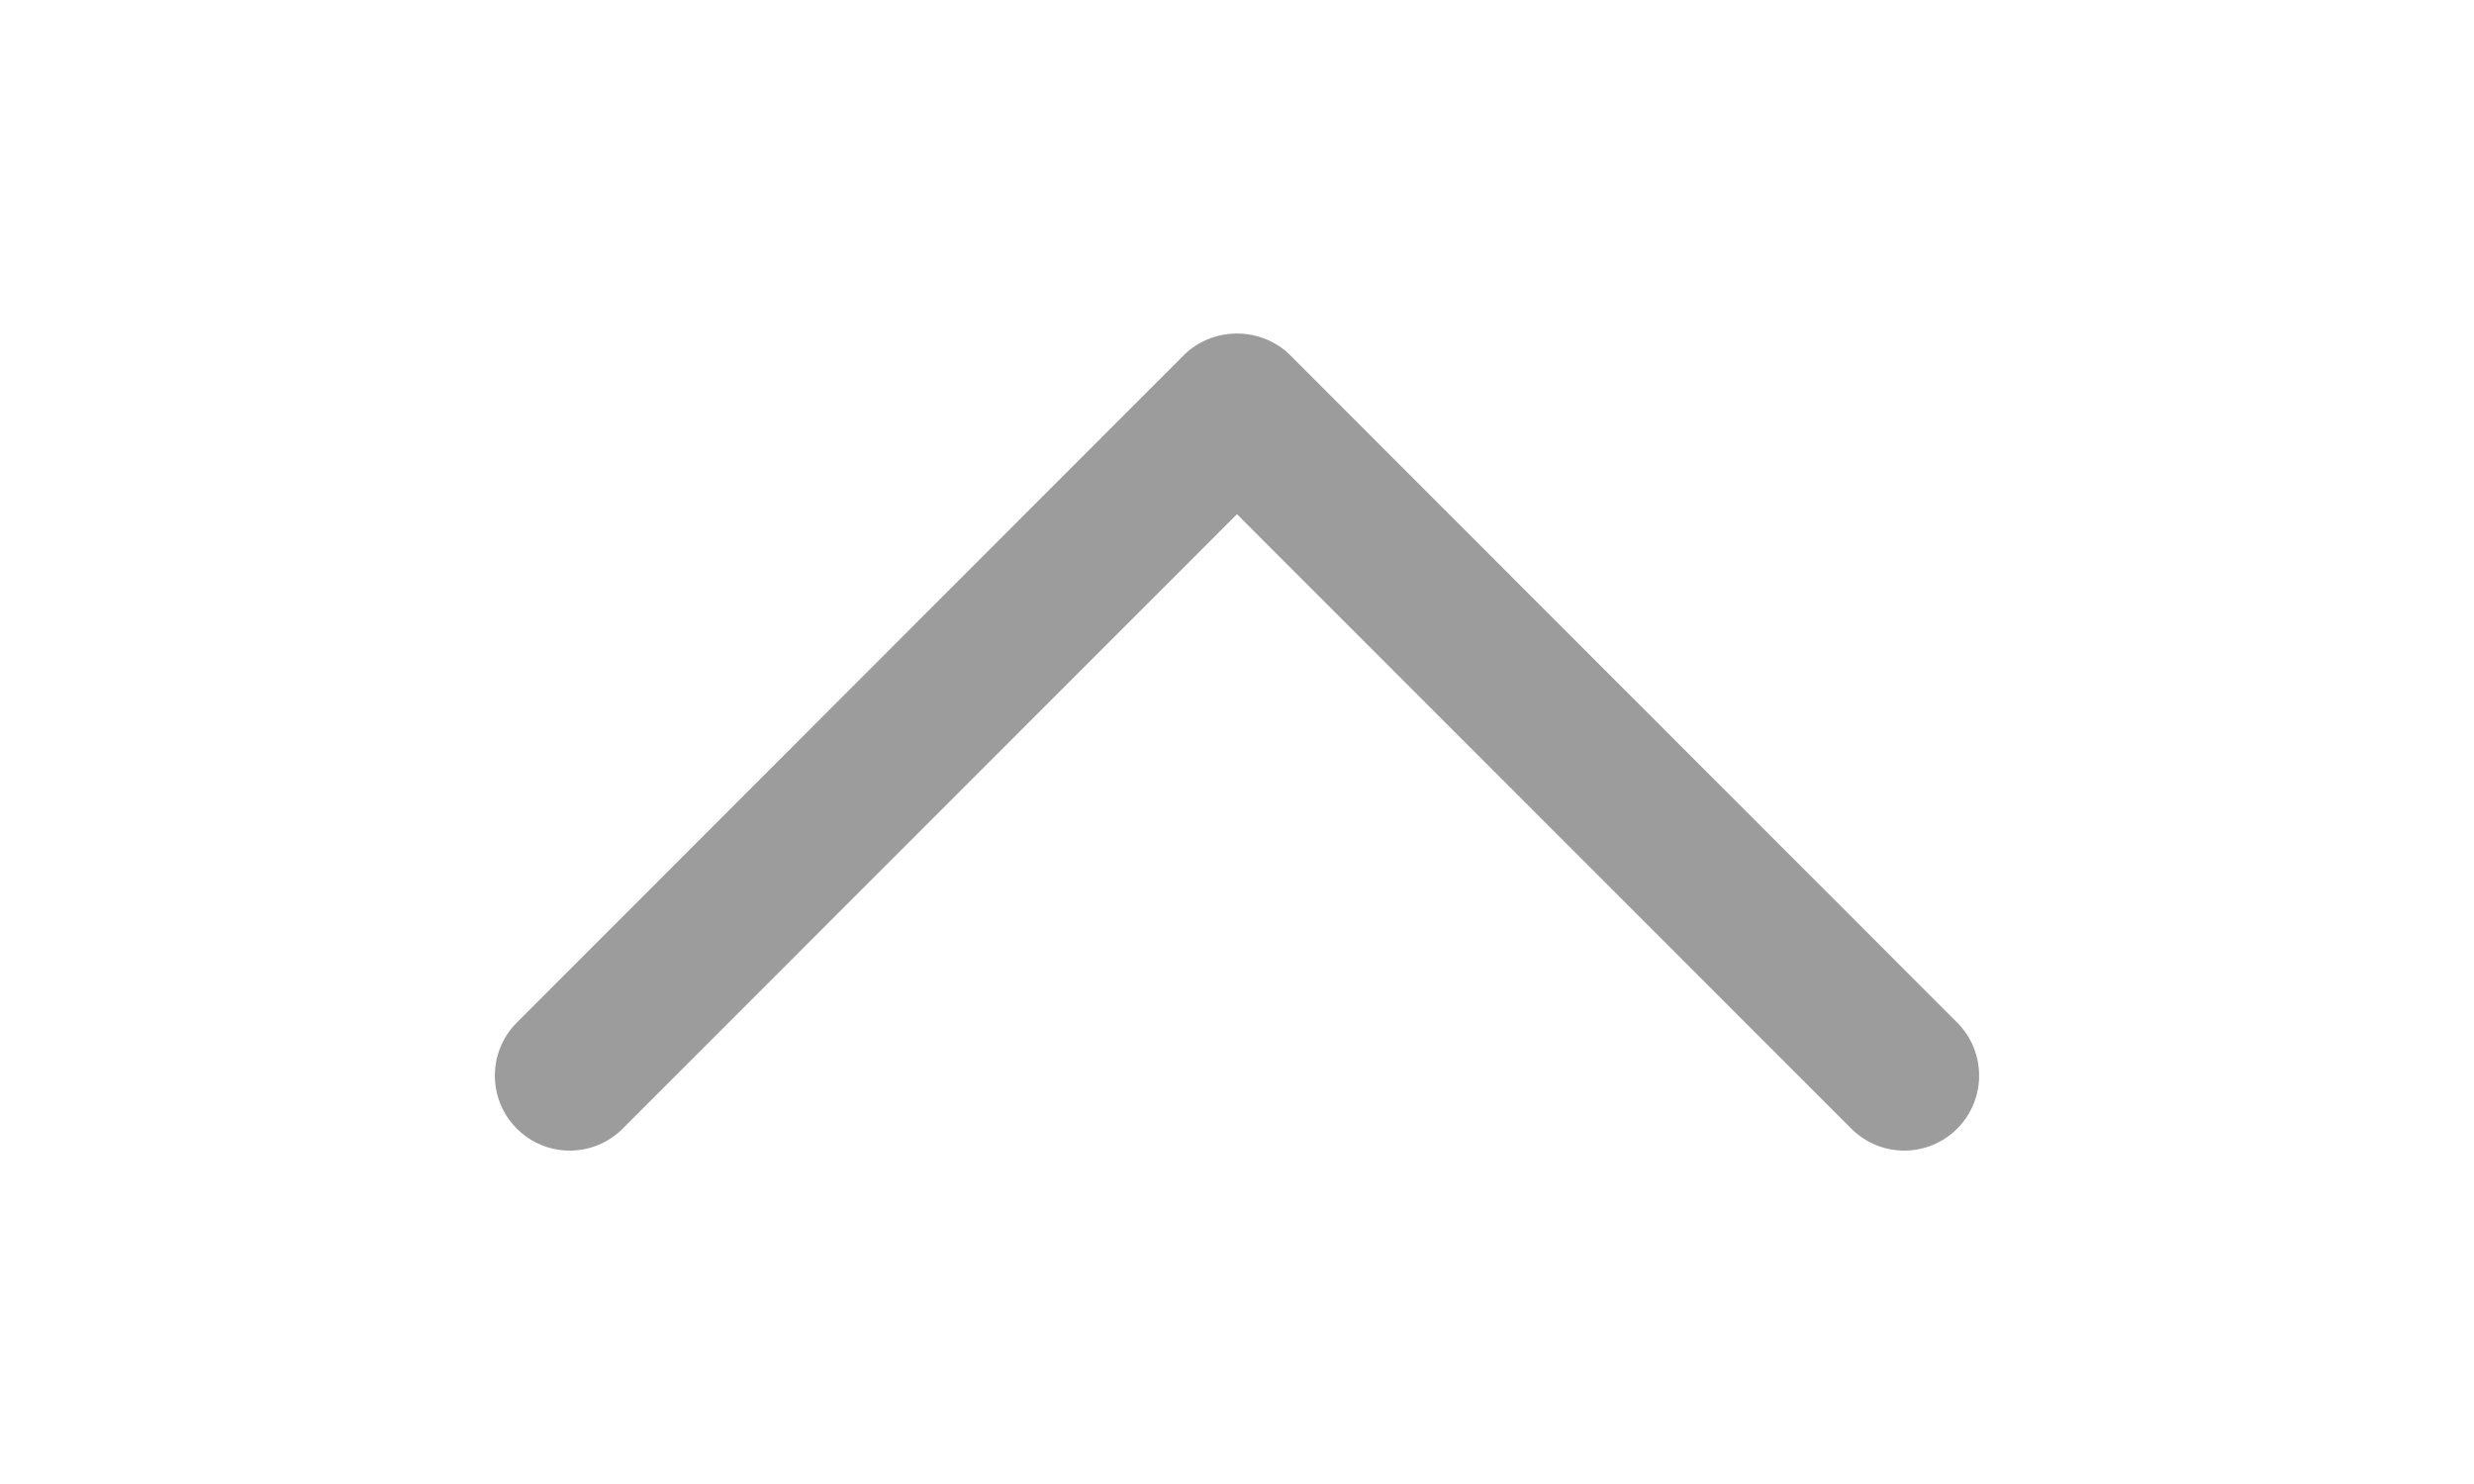 <svg width="25" height="15" version="1.1" class="svg-icon bottom-chevron" xmlns="http://www.w3.org/2000/svg" x="0px" y="0px"
	 viewBox="0 0 512 512" style="enable-background:new 0 0 512 512;">
	<path class="st0" d="M237.7,122.5L7.6,352.8c-10.1,10.1-10.1,26.5,0,36.6s26.4,10.1,36.5,0l211.9-212l211.9,212
		c10.1,10.1,26.4,10.1,36.5,0s10.1-26.5,0-36.6L274.3,122.5C264.3,112.6,247.7,112.6,237.7,122.5z" fill="#9c9c9c"/>
</svg>
